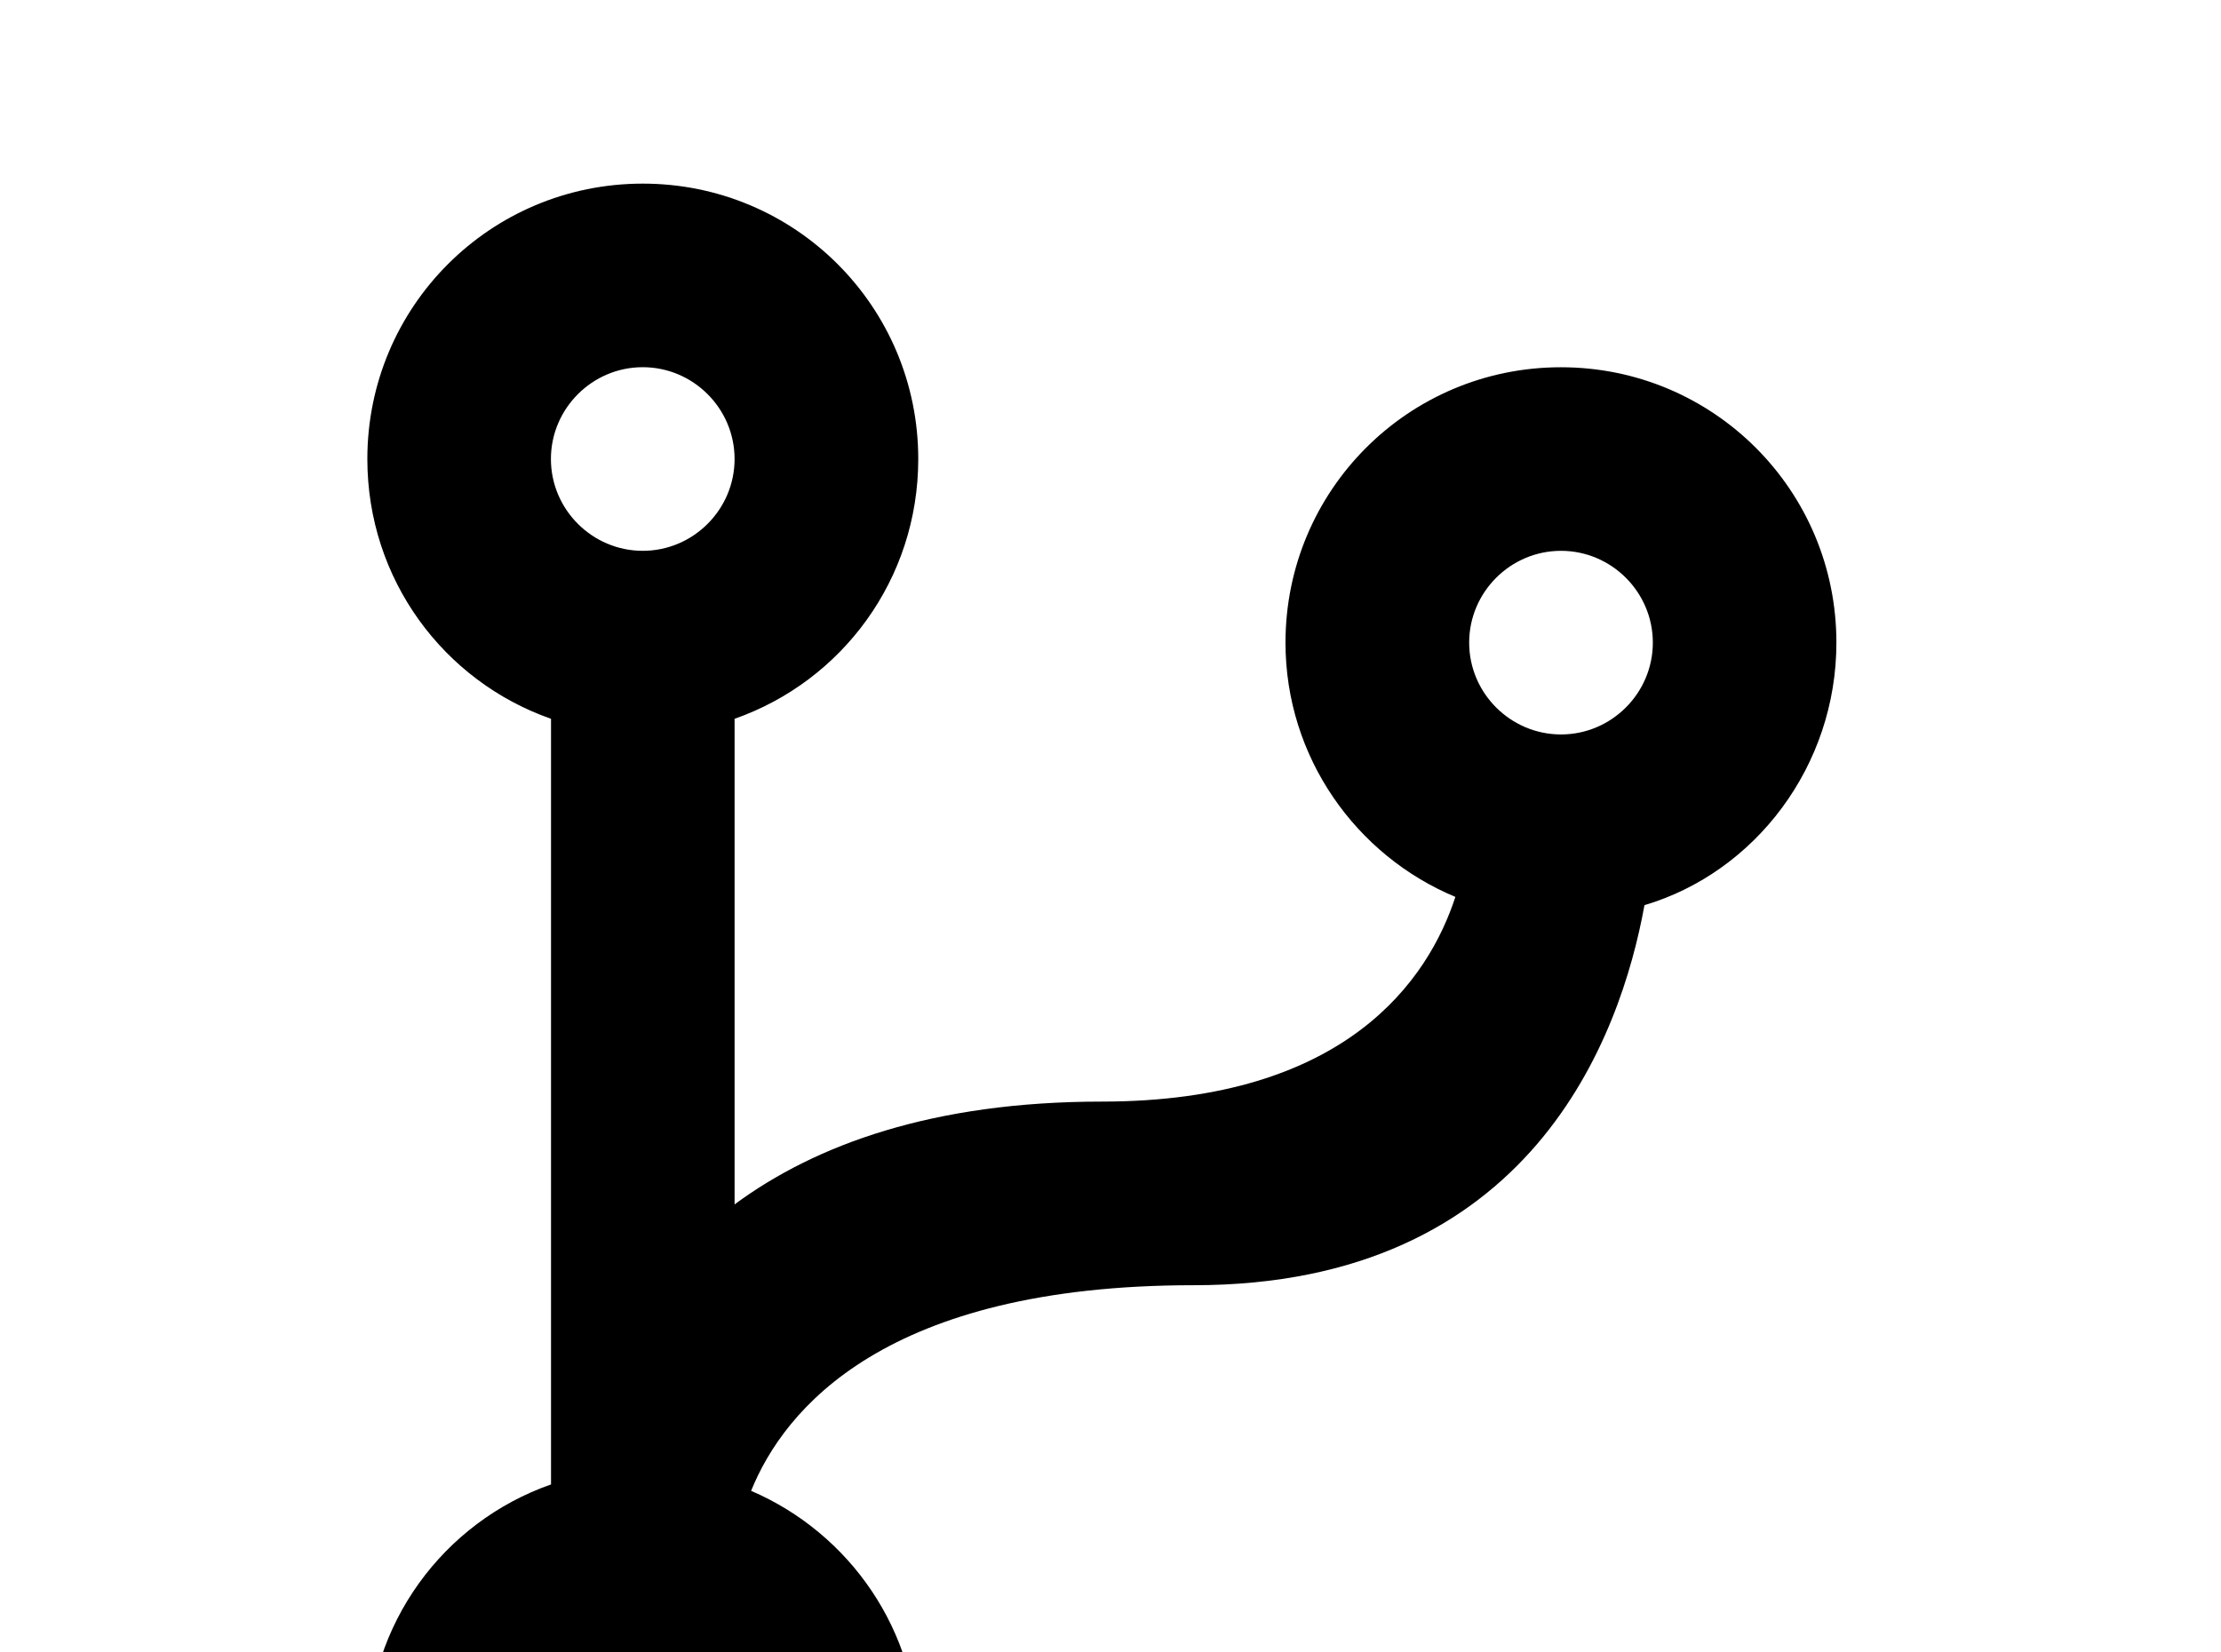 <!-- Generated by IcoMoon.io -->
<svg version="1.1" xmlns="http://www.w3.org/2000/svg" width="43" height="32" viewBox="0 0 43 32">
<title>source-branch</title>
<path d="M23.111 24.889c-5.973 0-7.929 2.4-8.569 3.982 1.902 0.818 3.236 2.702 3.236 4.907 0 2.951-2.382 5.333-5.333 5.333s-5.333-2.382-5.333-5.333c0-2.329 1.476-4.302 3.556-5.031v-14.827c-2.080-0.729-3.556-2.702-3.556-5.031 0-2.951 2.382-5.333 5.333-5.333s5.333 2.382 5.333 5.333c0 2.329-1.476 4.302-3.556 5.031v9.404c1.564-1.156 3.84-1.991 7.111-1.991 4.747 0 6.329-2.382 6.844-3.964-1.92-0.8-3.289-2.702-3.289-4.924 0-2.951 2.382-5.333 5.333-5.333s5.333 2.382 5.333 5.333c0 2.382-1.564 4.444-3.716 5.084-0.462 2.542-2.187 7.36-8.729 7.36M12.444 32c-0.978 0-1.778 0.8-1.778 1.778s0.8 1.778 1.778 1.778 1.778-0.8 1.778-1.778-0.8-1.778-1.778-1.778M12.444 7.111c-0.978 0-1.778 0.8-1.778 1.778s0.8 1.778 1.778 1.778 1.778-0.8 1.778-1.778-0.8-1.778-1.778-1.778M30.222 10.667c-0.978 0-1.778 0.8-1.778 1.778s0.8 1.778 1.778 1.778 1.778-0.8 1.778-1.778-0.8-1.778-1.778-1.778z"></path>
</svg>

